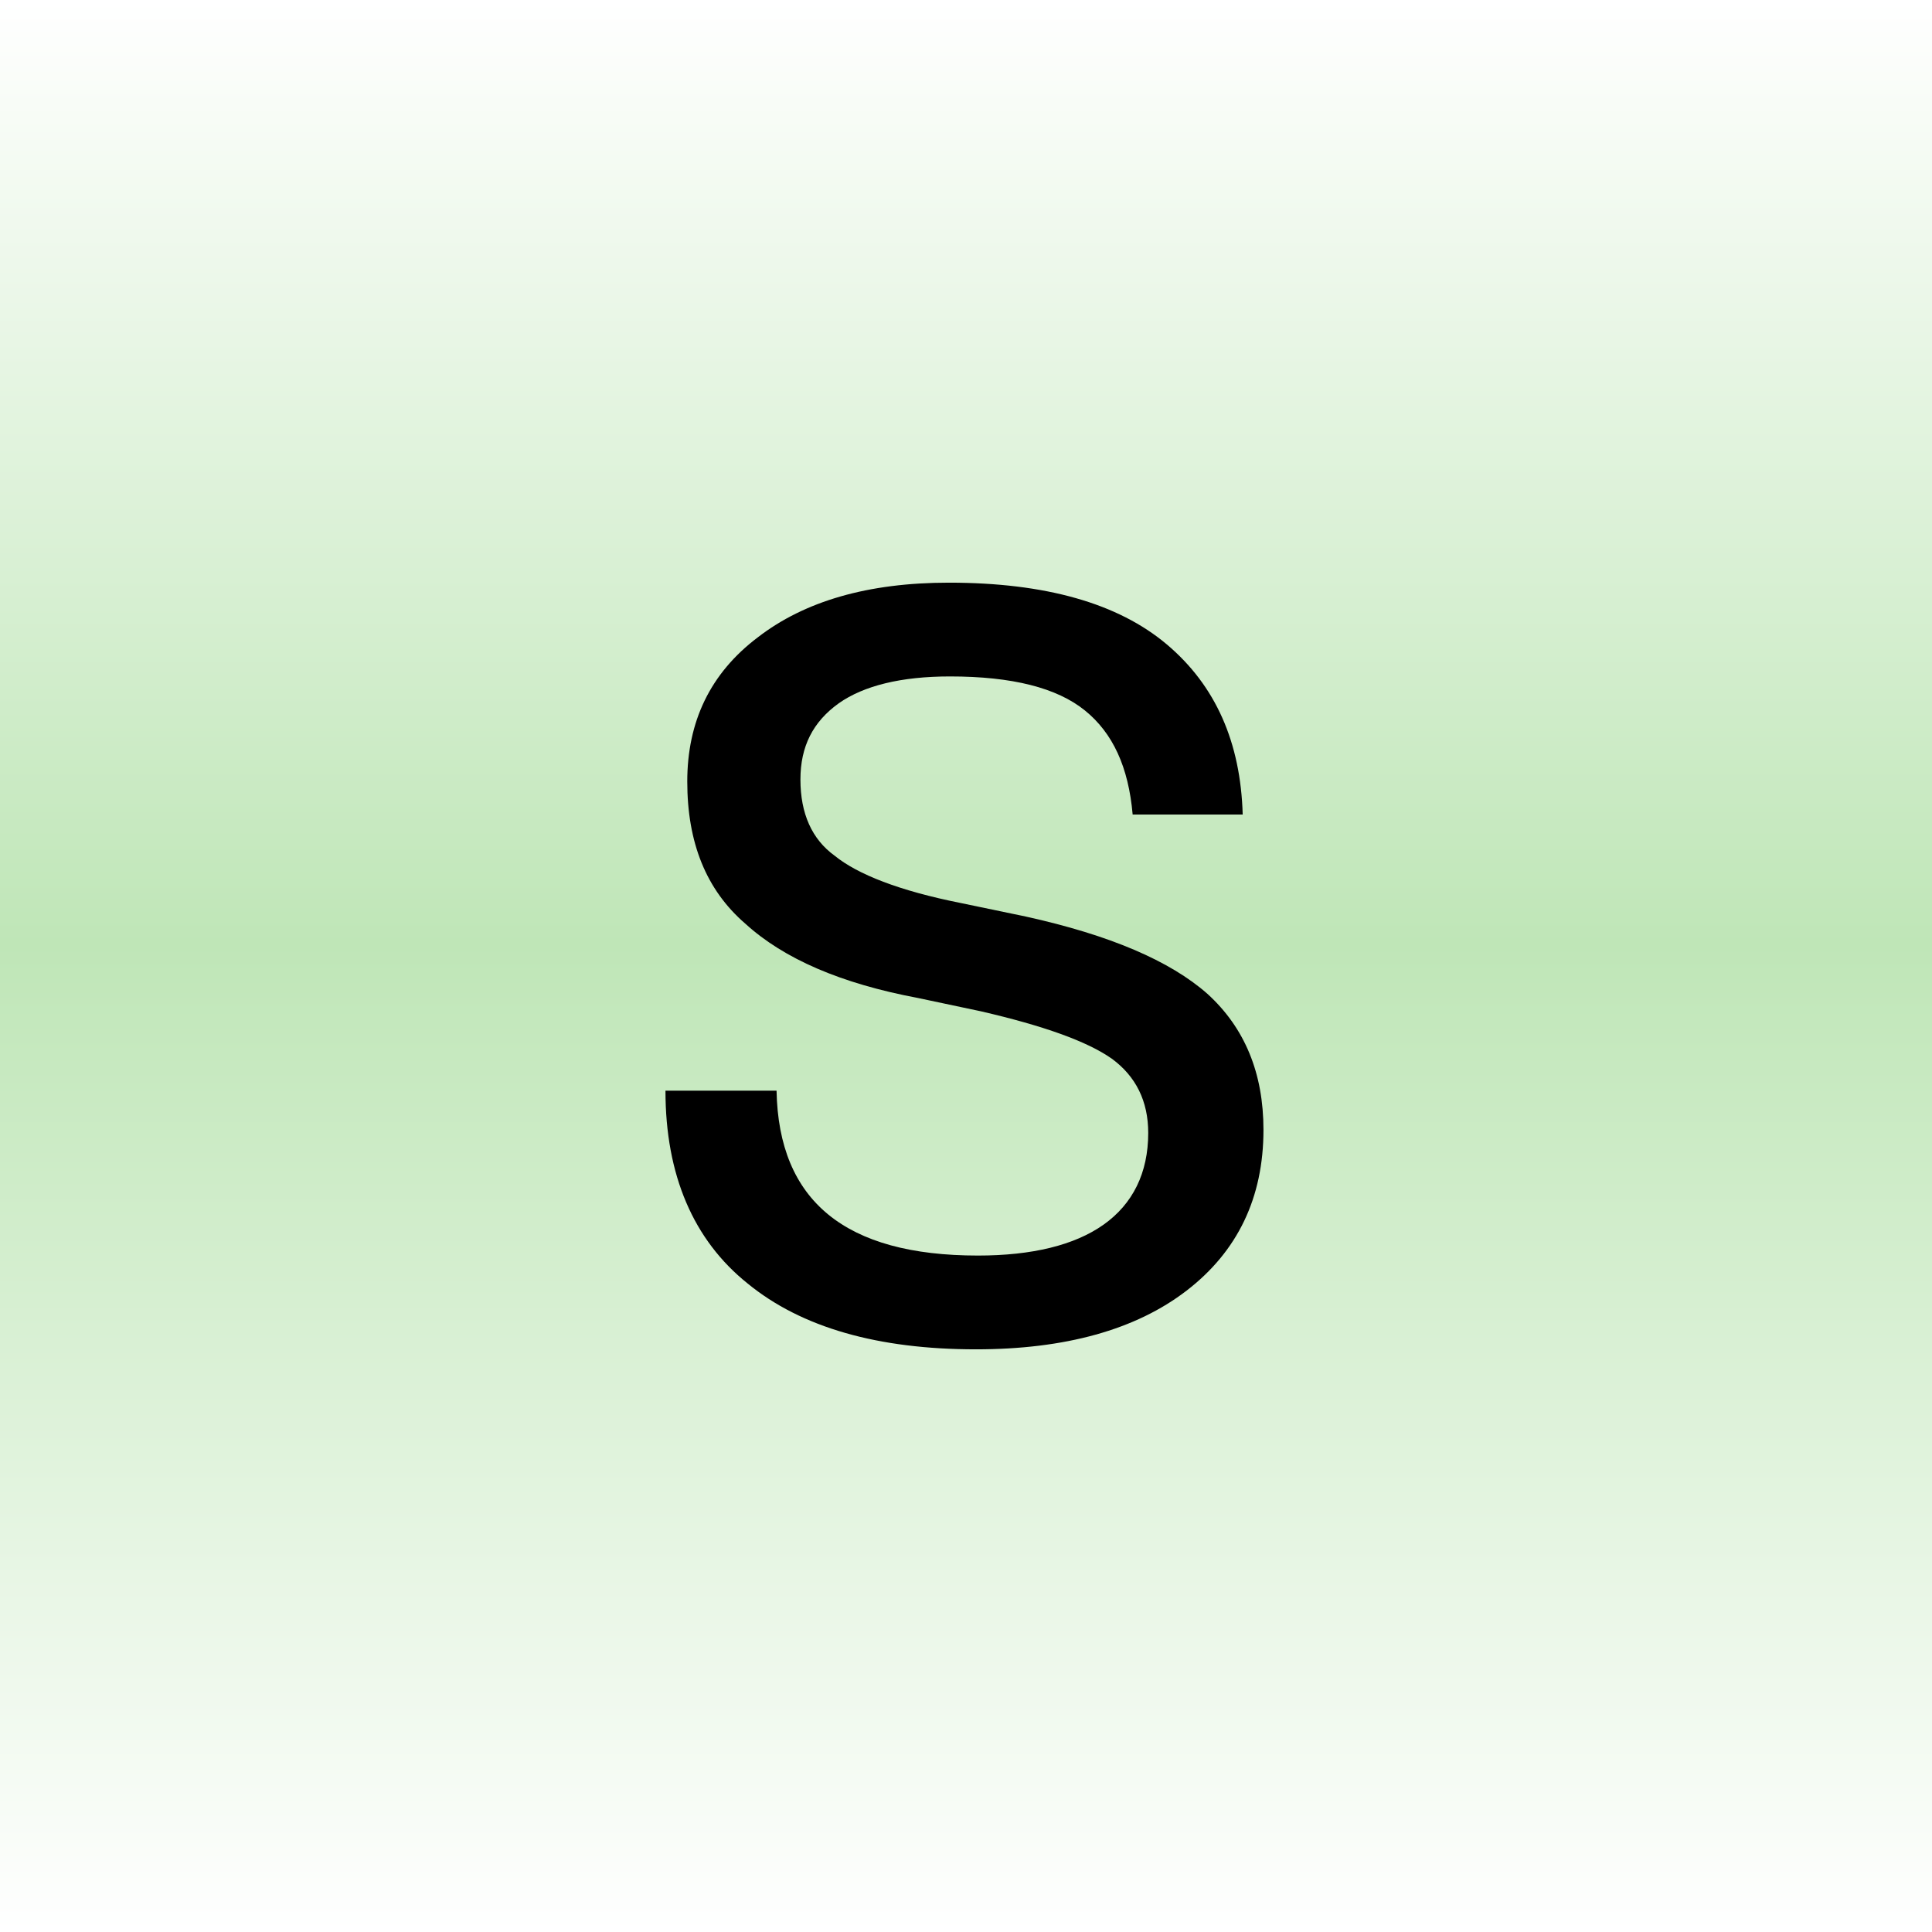 <svg width="630" height="630" viewBox="0 0 630 630" fill="none" xmlns="http://www.w3.org/2000/svg">
<rect x="0" y="0" width="630" height="630" fill="#808080" stroke="none"/>
<rect width="630" height="630" fill="url(#paint0_linear_4442_994)"/>
<path d="M318.224 440C347.338 440 370.358 433.616 386.947 420.847C403.536 408.077 412 390.605 412 368.427C412 349.946 405.905 335.161 393.719 324.072C381.531 313.32 361.896 304.919 334.474 298.871L313.484 294.502C293.172 290.47 279.63 285.095 272.182 279.045C264.734 273.669 261.01 265.269 261.01 254.18C261.01 243.428 265.073 235.363 273.536 229.315C281.661 223.602 293.849 220.577 309.76 220.577C330.073 220.577 344.63 224.275 353.771 231.667C362.911 239.059 367.989 250.148 369.343 265.605H405.229C404.552 242.084 396.426 223.602 380.516 210.161C364.603 196.72 340.906 190 309.422 190C283.015 190 262.364 196.048 247.13 207.809C231.557 219.57 224.109 235.363 224.109 254.852C224.109 274.678 230.203 290.135 243.068 301.223C255.594 312.647 274.213 320.712 299.265 325.416L319.916 329.785C340.229 334.489 354.448 339.529 362.573 345.242C370.358 350.955 374.421 359.018 374.421 369.435C374.421 382.54 369.343 392.62 359.864 399.341C350.385 406.062 336.505 409.421 318.901 409.421C275.568 409.421 253.901 391.612 253.224 355.658H217C217 383.213 226.141 404.381 243.745 418.494C261.349 432.943 286.401 440 318.224 440Z" fill="black"/>
<defs>
<linearGradient id="paint0_linear_4442_994" x1="315" y1="0" x2="315" y2="630" gradientUnits="userSpaceOnUse">
<stop stop-color="white"/>
<stop offset="0.489" stop-color="#BFE6B7"/>
<stop offset="1" stop-color="white"/>
</linearGradient>
</defs>
</svg>
